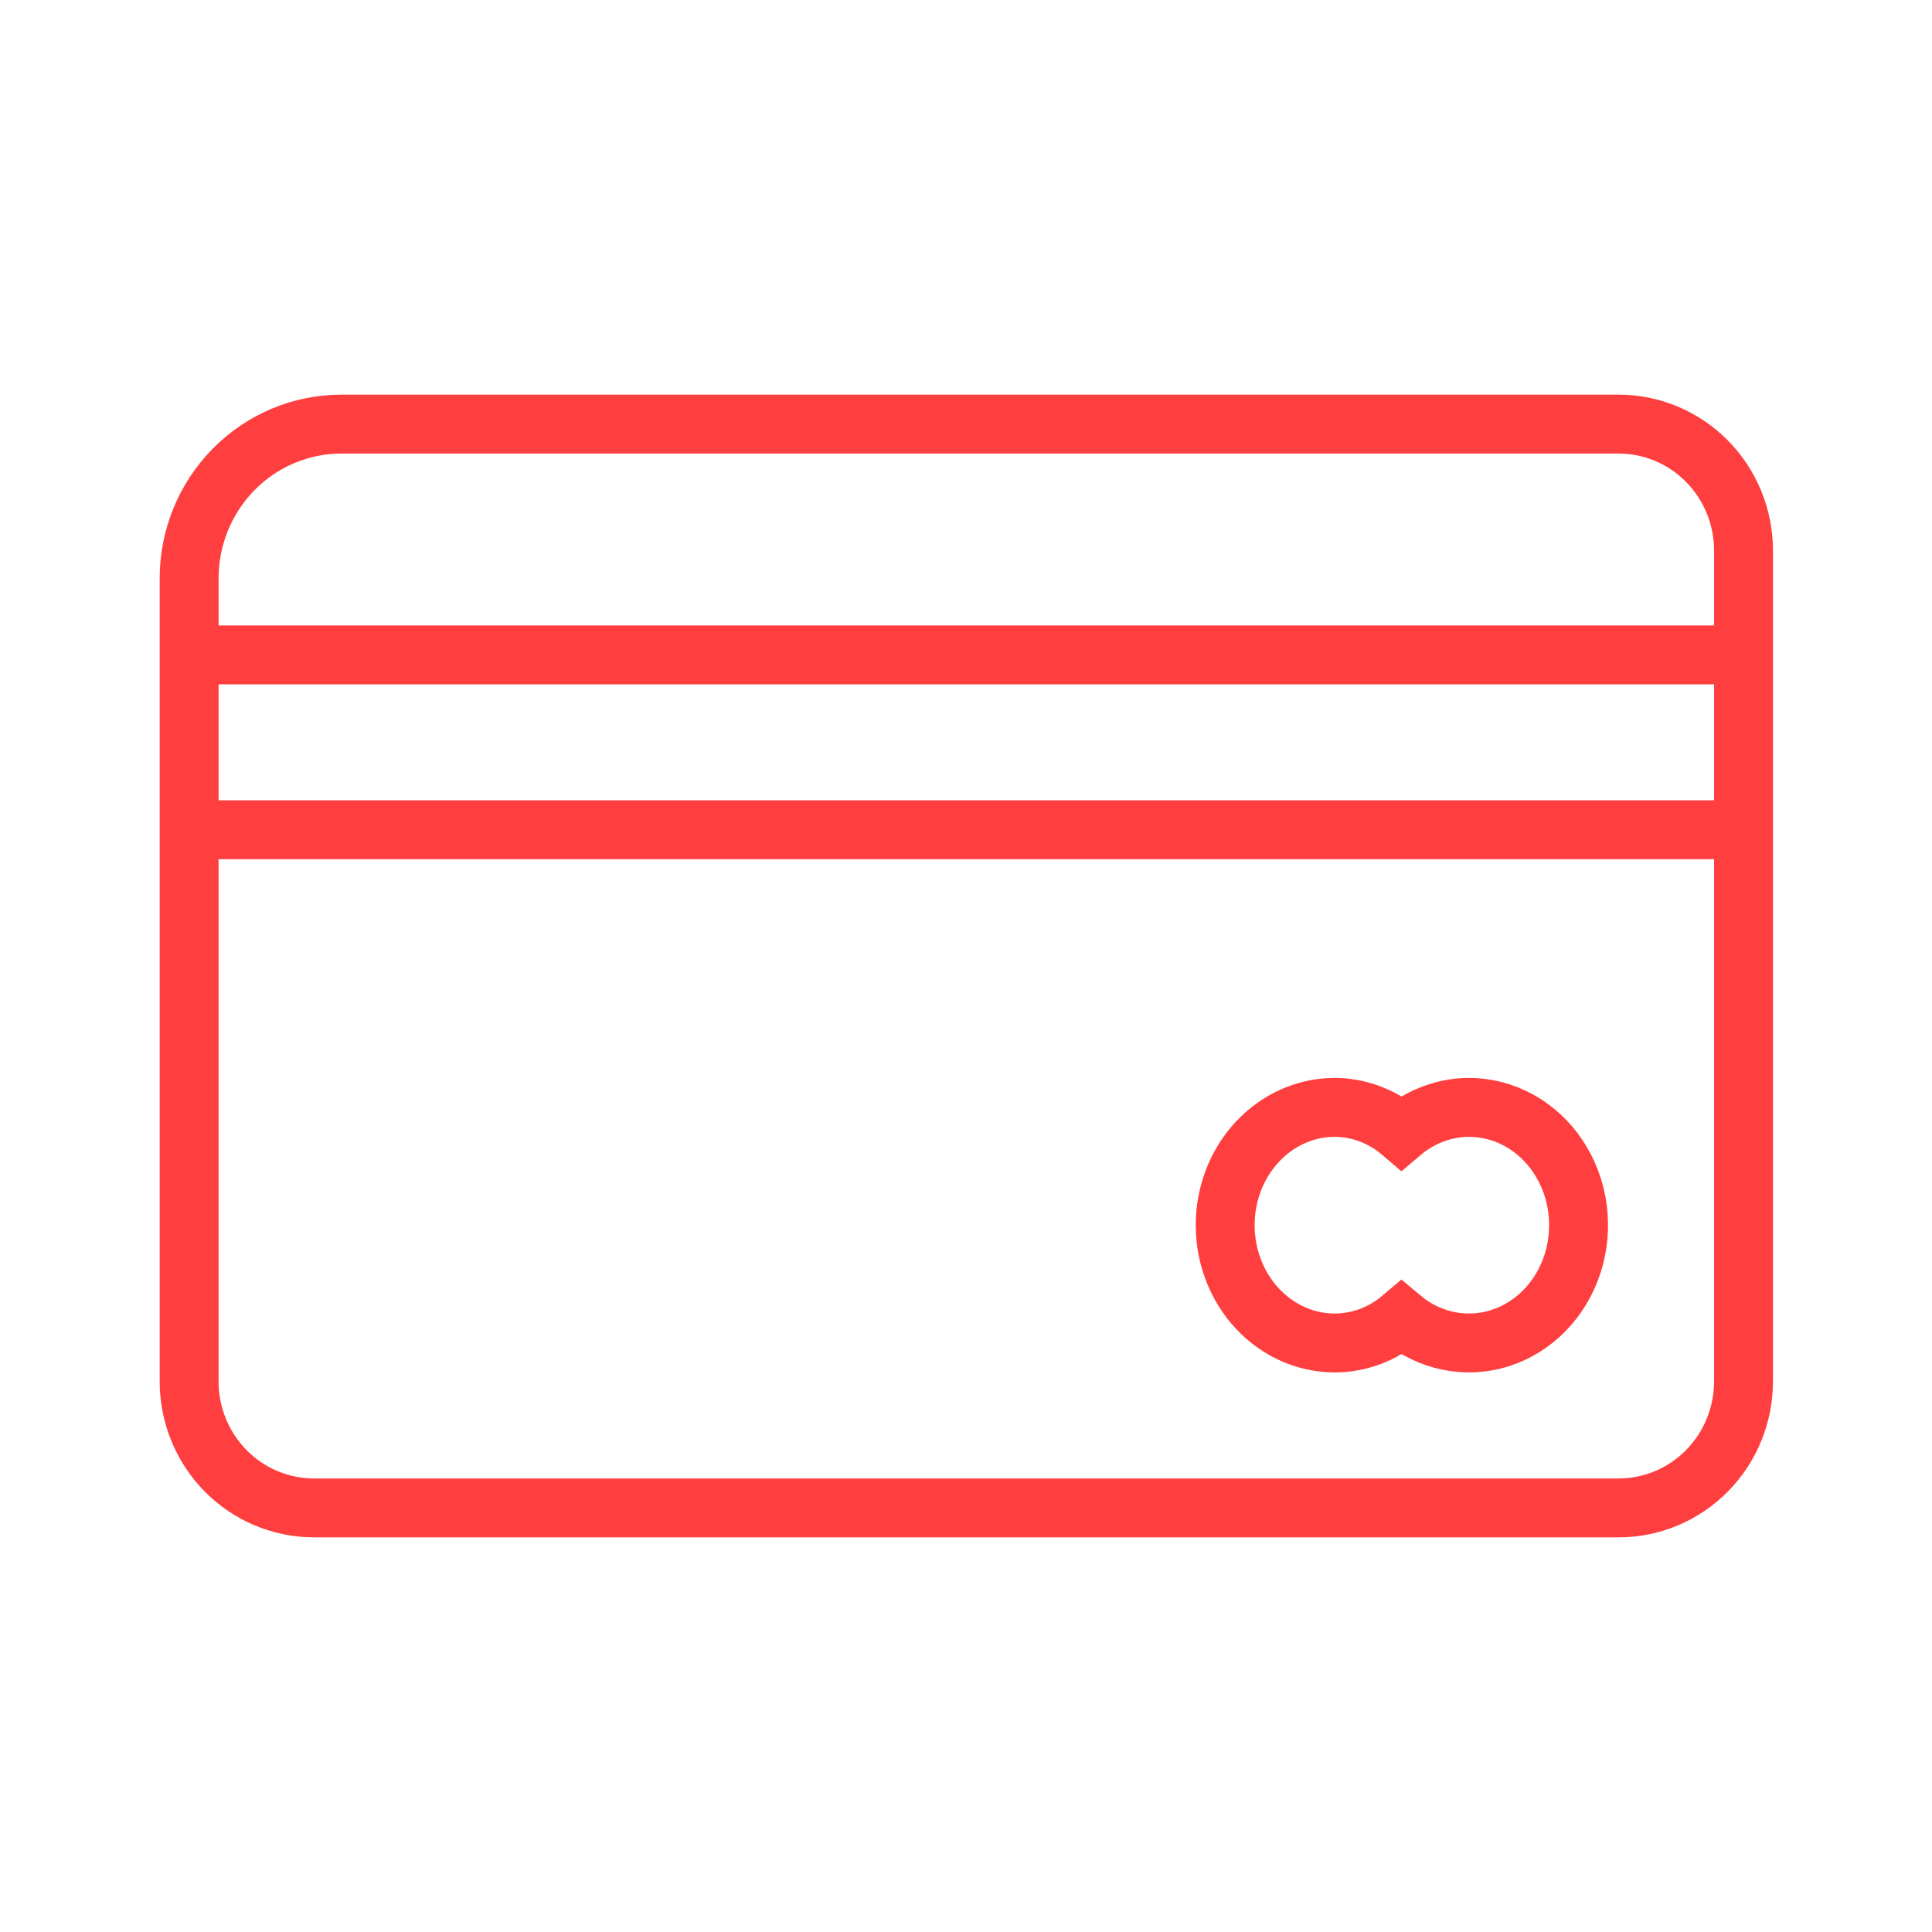 <svg width="82" height="82" viewBox="0 0 82 82" fill="none" xmlns="http://www.w3.org/2000/svg">
<path d="M8 35.217H74M14.494 18H68.699C70.105 18 71.453 18.566 72.447 19.572C73.442 20.579 74 21.944 74 23.368V58.632C74 60.056 73.442 61.421 72.447 62.428C71.453 63.434 70.105 64 68.699 64H13.328C11.922 64 10.573 63.434 9.579 62.428C8.585 61.421 8.027 60.056 8.027 58.632V24.548C8.027 23.689 8.194 22.837 8.519 22.043C8.844 21.248 9.32 20.526 9.921 19.918C10.521 19.31 11.234 18.828 12.019 18.498C12.804 18.169 13.645 18 14.494 18V18ZM8 27.796H74H8Z" stroke="#FF3F3F" stroke-width="2.5"/>
<path d="M62.33 47C61.298 47.008 60.297 47.385 59.485 48.072C58.68 47.383 57.682 47.006 56.653 47C55.419 47 54.236 47.527 53.363 48.465C52.49 49.402 52 50.674 52 52C52 53.326 52.49 54.598 53.363 55.535C54.236 56.473 55.419 57 56.653 57C57.681 56.999 58.679 56.627 59.485 55.943C60.07 56.433 60.755 56.766 61.484 56.913C62.213 57.061 62.964 57.019 63.675 56.792C64.386 56.564 65.036 56.157 65.571 55.605C66.106 55.053 66.51 54.371 66.75 53.617C66.99 52.863 67.058 52.058 66.95 51.27C66.842 50.481 66.56 49.732 66.127 49.085C65.695 48.437 65.125 47.91 64.464 47.548C63.804 47.185 63.072 46.997 62.33 47Z" stroke="#FF3F3F" stroke-width="2.5"/>
</svg>
